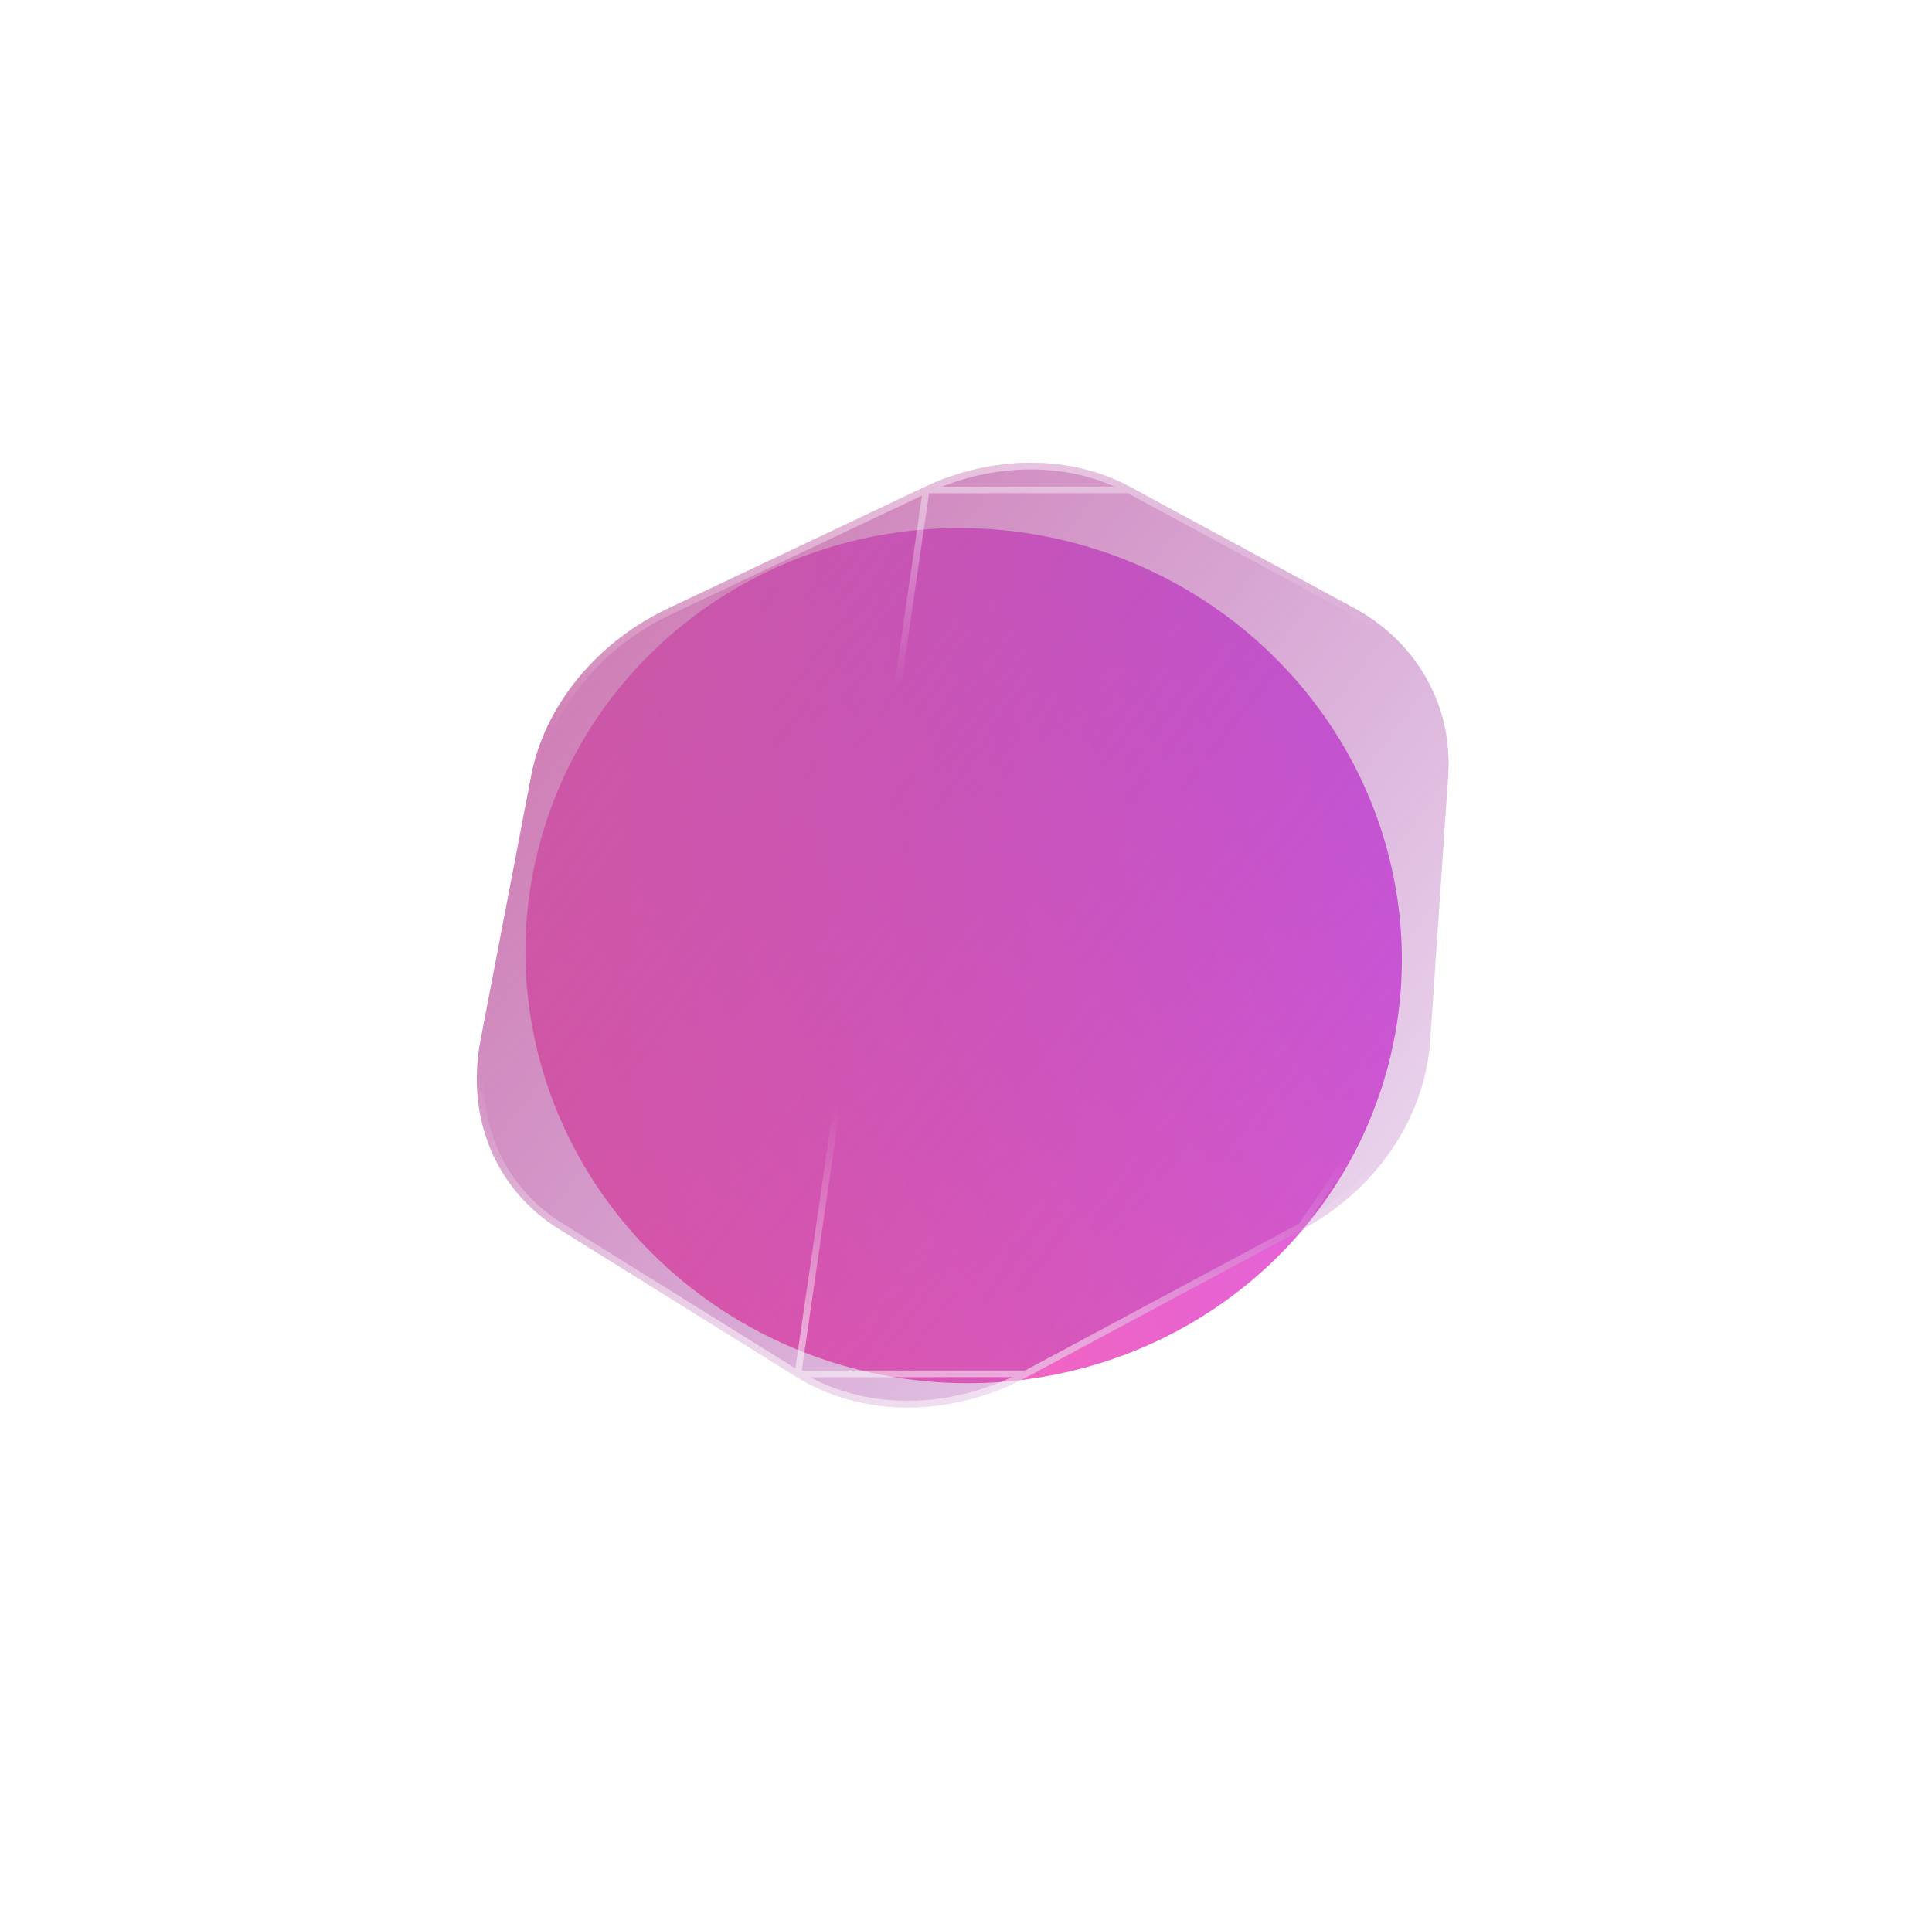 <svg width="311" height="308" viewBox="0 0 311 308" fill="none" xmlns="http://www.w3.org/2000/svg">
<g style="mix-blend-mode:hard-light" opacity="0.8" filter="url(#filter0_f_1_328)">
<ellipse cx="155.122" cy="153.869" rx="68.778" ry="70.602" transform="rotate(-79.368 155.122 153.869)" fill="url(#paint0_linear_1_328)"/>
</g>
<path d="M148.857 78.408C159.835 73.22 172.372 73.22 181.941 78.408L217.993 97.899C228.081 103.383 233.868 113.611 233.126 124.876L230.233 167.489C229.417 179.866 221.628 191.501 209.759 197.875L165.399 221.664C153.011 228.26 138.768 228.26 128.16 221.664L89.957 197.875C79.72 191.501 74.973 179.866 77.346 167.489L85.506 124.876C87.657 113.611 96.114 103.309 107.686 97.899L148.857 78.408Z" fill="url(#paint1_linear_1_328)"/>
<path d="M181.687 78.878L181.686 78.878C172.286 73.781 159.93 73.766 149.085 78.891L181.687 78.878ZM181.687 78.878L217.738 98.369L181.687 78.878ZM229.7 167.454L229.7 167.453L232.593 124.84L232.593 124.839C233.32 113.791 227.65 103.757 217.739 98.369L229.7 167.454ZM229.7 167.454C228.897 179.631 221.227 191.11 209.506 197.404M229.7 167.454L209.506 197.404M209.506 197.404L165.148 221.193L209.506 197.404ZM107.915 98.382L149.085 78.891L128.442 221.211L90.24 197.421L89.957 197.875L90.239 197.421C80.205 191.174 75.535 179.767 77.871 167.59L77.871 167.59L86.031 124.976L86.031 124.976C88.146 113.9 96.476 103.73 107.913 98.383L107.915 98.382ZM165.146 221.193C152.902 227.712 138.865 227.691 128.443 221.211L165.146 221.193Z" stroke="url(#paint2_linear_1_328)" stroke-opacity="0.5" stroke-width="1.069"/>
<path d="M181.687 78.878L181.686 78.878C172.286 73.781 159.93 73.766 149.085 78.891L181.687 78.878ZM181.687 78.878L217.738 98.369L181.687 78.878ZM229.7 167.454L229.7 167.453L232.593 124.84L232.593 124.839C233.32 113.791 227.65 103.757 217.739 98.369L229.7 167.454ZM229.7 167.454C228.897 179.631 221.227 191.11 209.506 197.404M229.7 167.454L209.506 197.404M209.506 197.404L165.148 221.193L209.506 197.404ZM107.915 98.382L149.085 78.891L128.442 221.211L90.24 197.421L89.957 197.875L90.239 197.421C80.205 191.174 75.535 179.767 77.871 167.59L77.871 167.59L86.031 124.976L86.031 124.976C88.146 113.9 96.476 103.73 107.913 98.383L107.915 98.382ZM165.146 221.193C152.902 227.712 138.865 227.691 128.443 221.211L165.146 221.193Z" stroke="url(#paint3_linear_1_328)" stroke-opacity="0.5" stroke-width="1.069"/>
<defs>
<filter id="filter0_f_1_328" x="0.027" y="0.473" width="310.19" height="306.791" filterUnits="userSpaceOnUse" color-interpolation-filters="sRGB">
<feFlood flood-opacity="0" result="BackgroundImageFix"/>
<feBlend mode="normal" in="SourceGraphic" in2="BackgroundImageFix" result="shape"/>
<feGaussianBlur stdDeviation="42.271" result="effect1_foregroundBlur_1_328"/>
</filter>
<linearGradient id="paint0_linear_1_328" x1="33.019" y1="157.795" x2="152.221" y2="280.886" gradientUnits="userSpaceOnUse">
<stop stop-color="#FF409A"/>
<stop offset="1" stop-color="#C438EF"/>
</linearGradient>
<linearGradient id="paint1_linear_1_328" x1="22.053" y1="74.517" x2="256.984" y2="253.351" gradientUnits="userSpaceOnUse">
<stop stop-color="#D16397"/>
<stop offset="1" stop-color="#8B26AA" stop-opacity="0"/>
</linearGradient>
<linearGradient id="paint2_linear_1_328" x1="103.341" y1="79.841" x2="107.648" y2="115.34" gradientUnits="userSpaceOnUse">
<stop stop-color="white"/>
<stop offset="1" stop-color="white" stop-opacity="0"/>
</linearGradient>
<linearGradient id="paint3_linear_1_328" x1="151.056" y1="216.725" x2="154.755" y2="180.201" gradientUnits="userSpaceOnUse">
<stop stop-color="white"/>
<stop offset="1" stop-color="white" stop-opacity="0"/>
</linearGradient>
</defs>
</svg>
